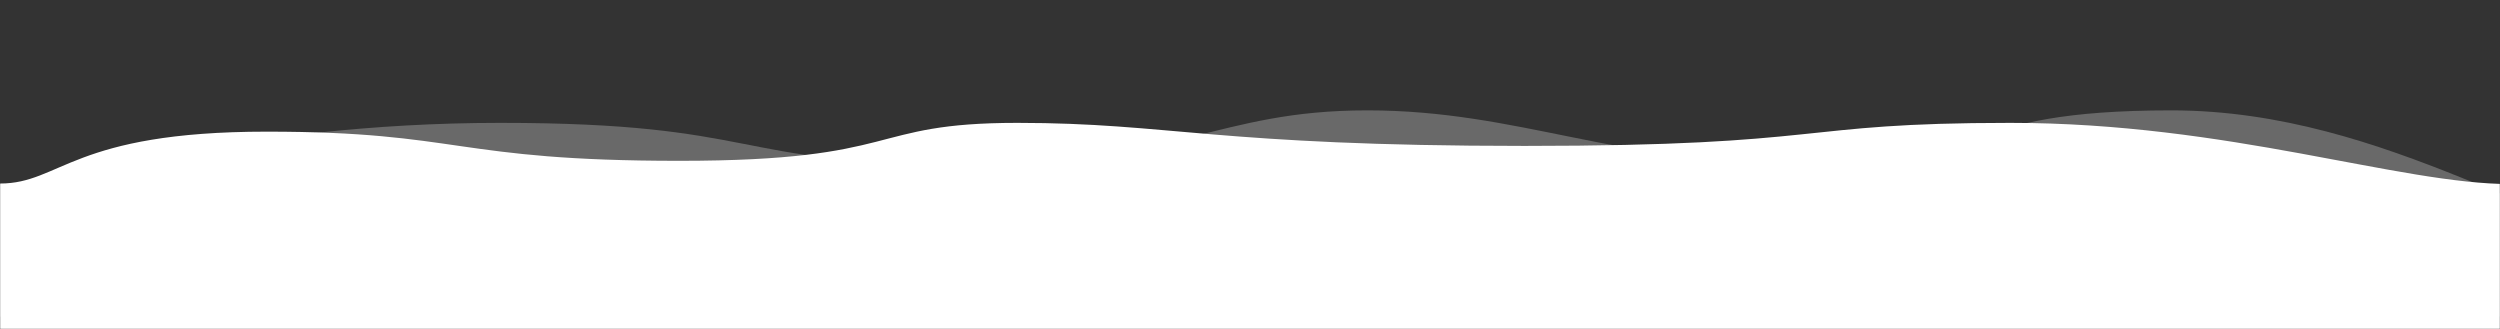 <?xml version="1.0" encoding="UTF-8"?>
<svg width="1512px" height="199px" viewBox="0 0 1512 199" version="1.1" xmlns="http://www.w3.org/2000/svg" xmlns:xlink="http://www.w3.org/1999/xlink">
    <rect x="0" y="0" width="1512" height="199" fill="#333333" stroke="none"/>
    <title>Waves@2x</title>
    <defs>
        <rect id="path-1" x="0" y="0" width="1512" height="199"></rect>
    </defs>
    <g id="Page-1" stroke="none" stroke-width="1" fill="none" fill-rule="evenodd">
        <g id="Waves">
            <mask id="mask-2" fill="white">
                <use xlink:href="#path-1"></use>
            </mask>
            <use id="Rectangle" fill-opacity="0" fill="#FFFFFF" xlink:href="#path-1"></use>
            <path d="M-4.54747351e-13,111.44 C36.746,111.44 144.156,74.31 302.502,74.31 C460.849,74.31 442.075,99.31 578.373,99.31 C714.671,99.31 734.998,66.753 826.943,66.753 C918.889,66.753 977.568,99.31 1091.689,99.31 C1205.81,99.31 1181.167,66.753 1313.335,66.753 C1445.503,66.753 1548.45,148.339 1616,148.339 C1616,148.339 1616,162.707 1616,191.443 C538.667,191.443 -4.54747351e-13,191.443 -4.54747351e-13,191.443 C-4.54747351e-13,191.443 -4.54747351e-13,111.44 -4.54747351e-13,111.44 Z" id="Path" fill="#FFFFFF" opacity="0.515" mask="url(#mask-2)"></path>
            <path d="M0,111 C36.746,111 43.763,79.621 161.316,79.621 C278.868,79.621 274.541,97.265 410.839,97.265 C547.137,97.265 523.362,74.31 615.307,74.31 C707.253,74.31 735.646,88.252 922.122,88.252 C1108.598,88.252 1083.65,74.31 1215.818,74.31 C1347.986,74.31 1450.933,111.33 1518.483,111.33 C1518.483,111.33 1518.483,140.554 1518.483,199 C506.161,199 0,199 0,199 C0,199 0,111 0,111 Z" id="Path" fill="#FFFFFF" mask="url(#mask-2)"></path>
        </g>
    </g>
</svg>